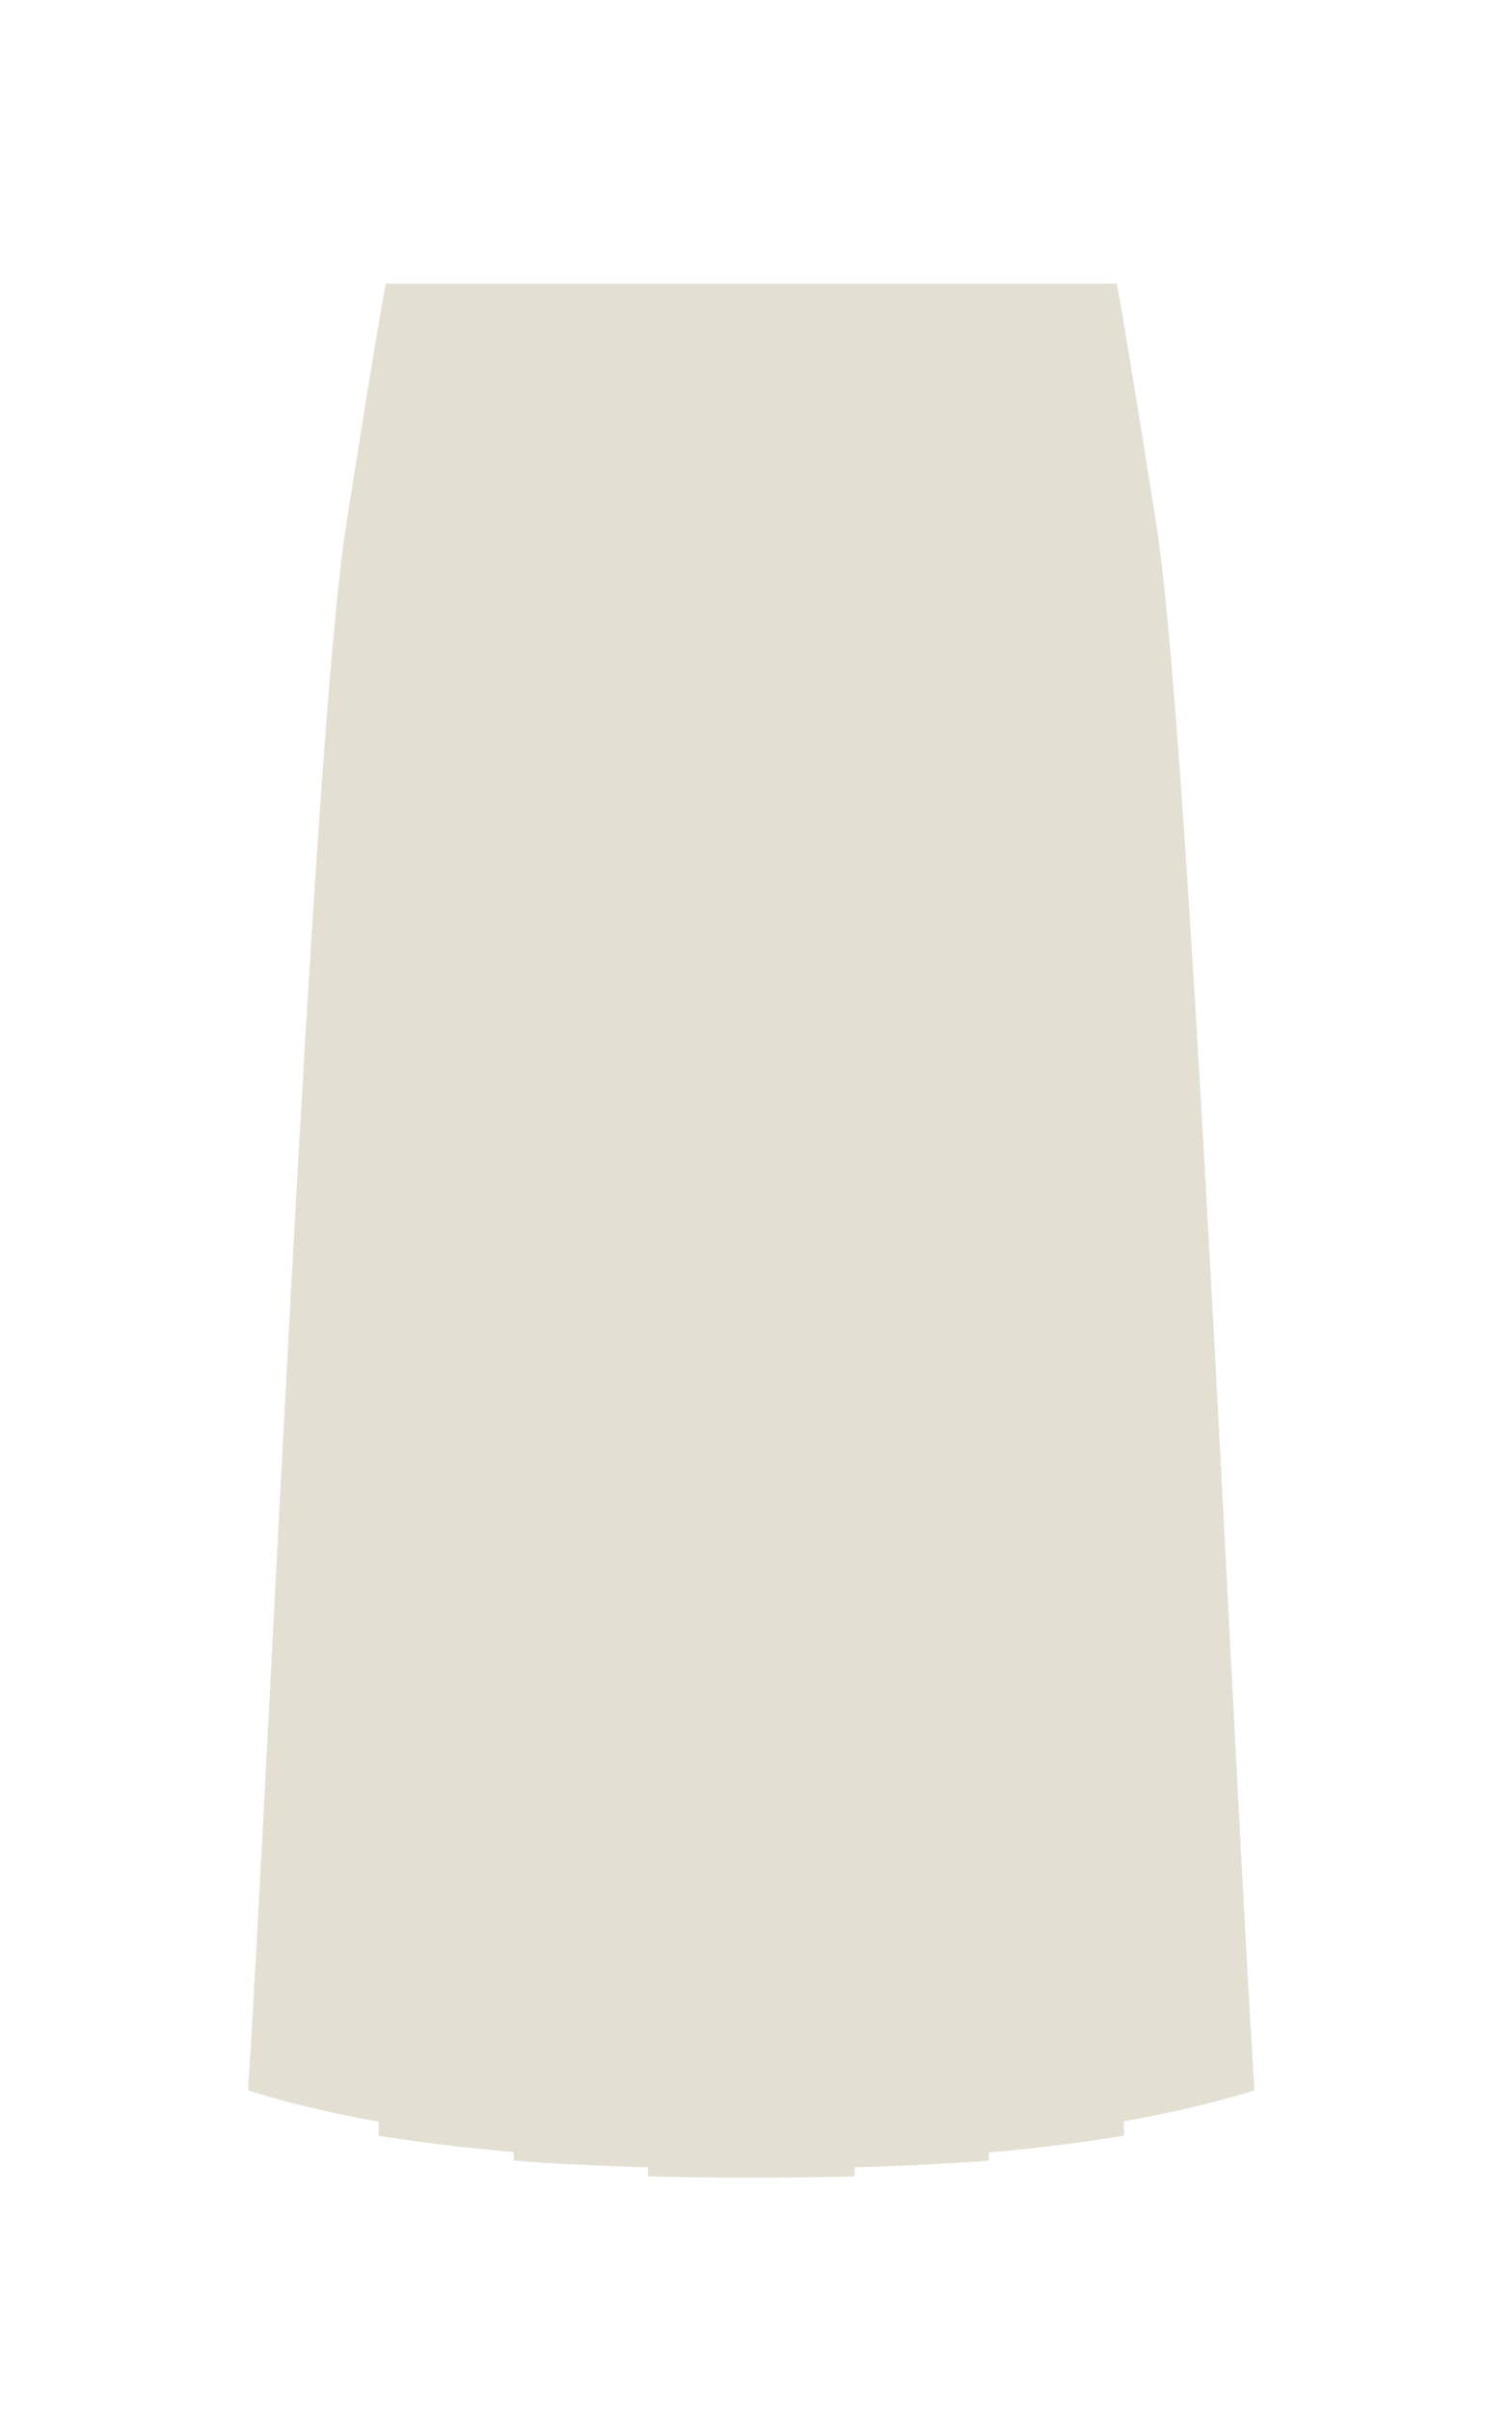 <svg width="64" height="102" viewBox="0 0 64 102" fill="none" xmlns="http://www.w3.org/2000/svg">
<path d="M10.5 88.421C11.353 75.282 13.228 31.242 14.653 22.2C16.078 13.158 16.329 12 16.329 12H47.27C47.27 12 47.522 13.158 48.947 22.2C50.372 31.242 52.247 75.282 53.1 88.421C53.1 88.421 51.104 89.108 47.566 89.737C47.572 90.021 47.577 90.226 47.58 90.344C46.161 90.581 43.989 90.873 41.848 91.054C41.852 91.199 41.856 91.315 41.859 91.4C40.29 91.526 38.16 91.626 36.168 91.687C36.172 91.847 36.176 91.974 36.18 92.064C34.893 92.101 33.275 92.121 31.8 92.121C30.325 92.121 28.707 92.101 27.42 92.064C27.424 91.974 27.428 91.847 27.432 91.687C25.439 91.626 23.31 91.526 21.741 91.4C21.745 91.312 21.748 91.191 21.752 91.038C19.611 90.857 17.439 90.581 16.02 90.344C16.023 90.228 16.028 90.029 16.034 89.753C12.496 89.124 10.5 88.421 10.5 88.421Z" fill="#E3E0D3"/>
</svg>
